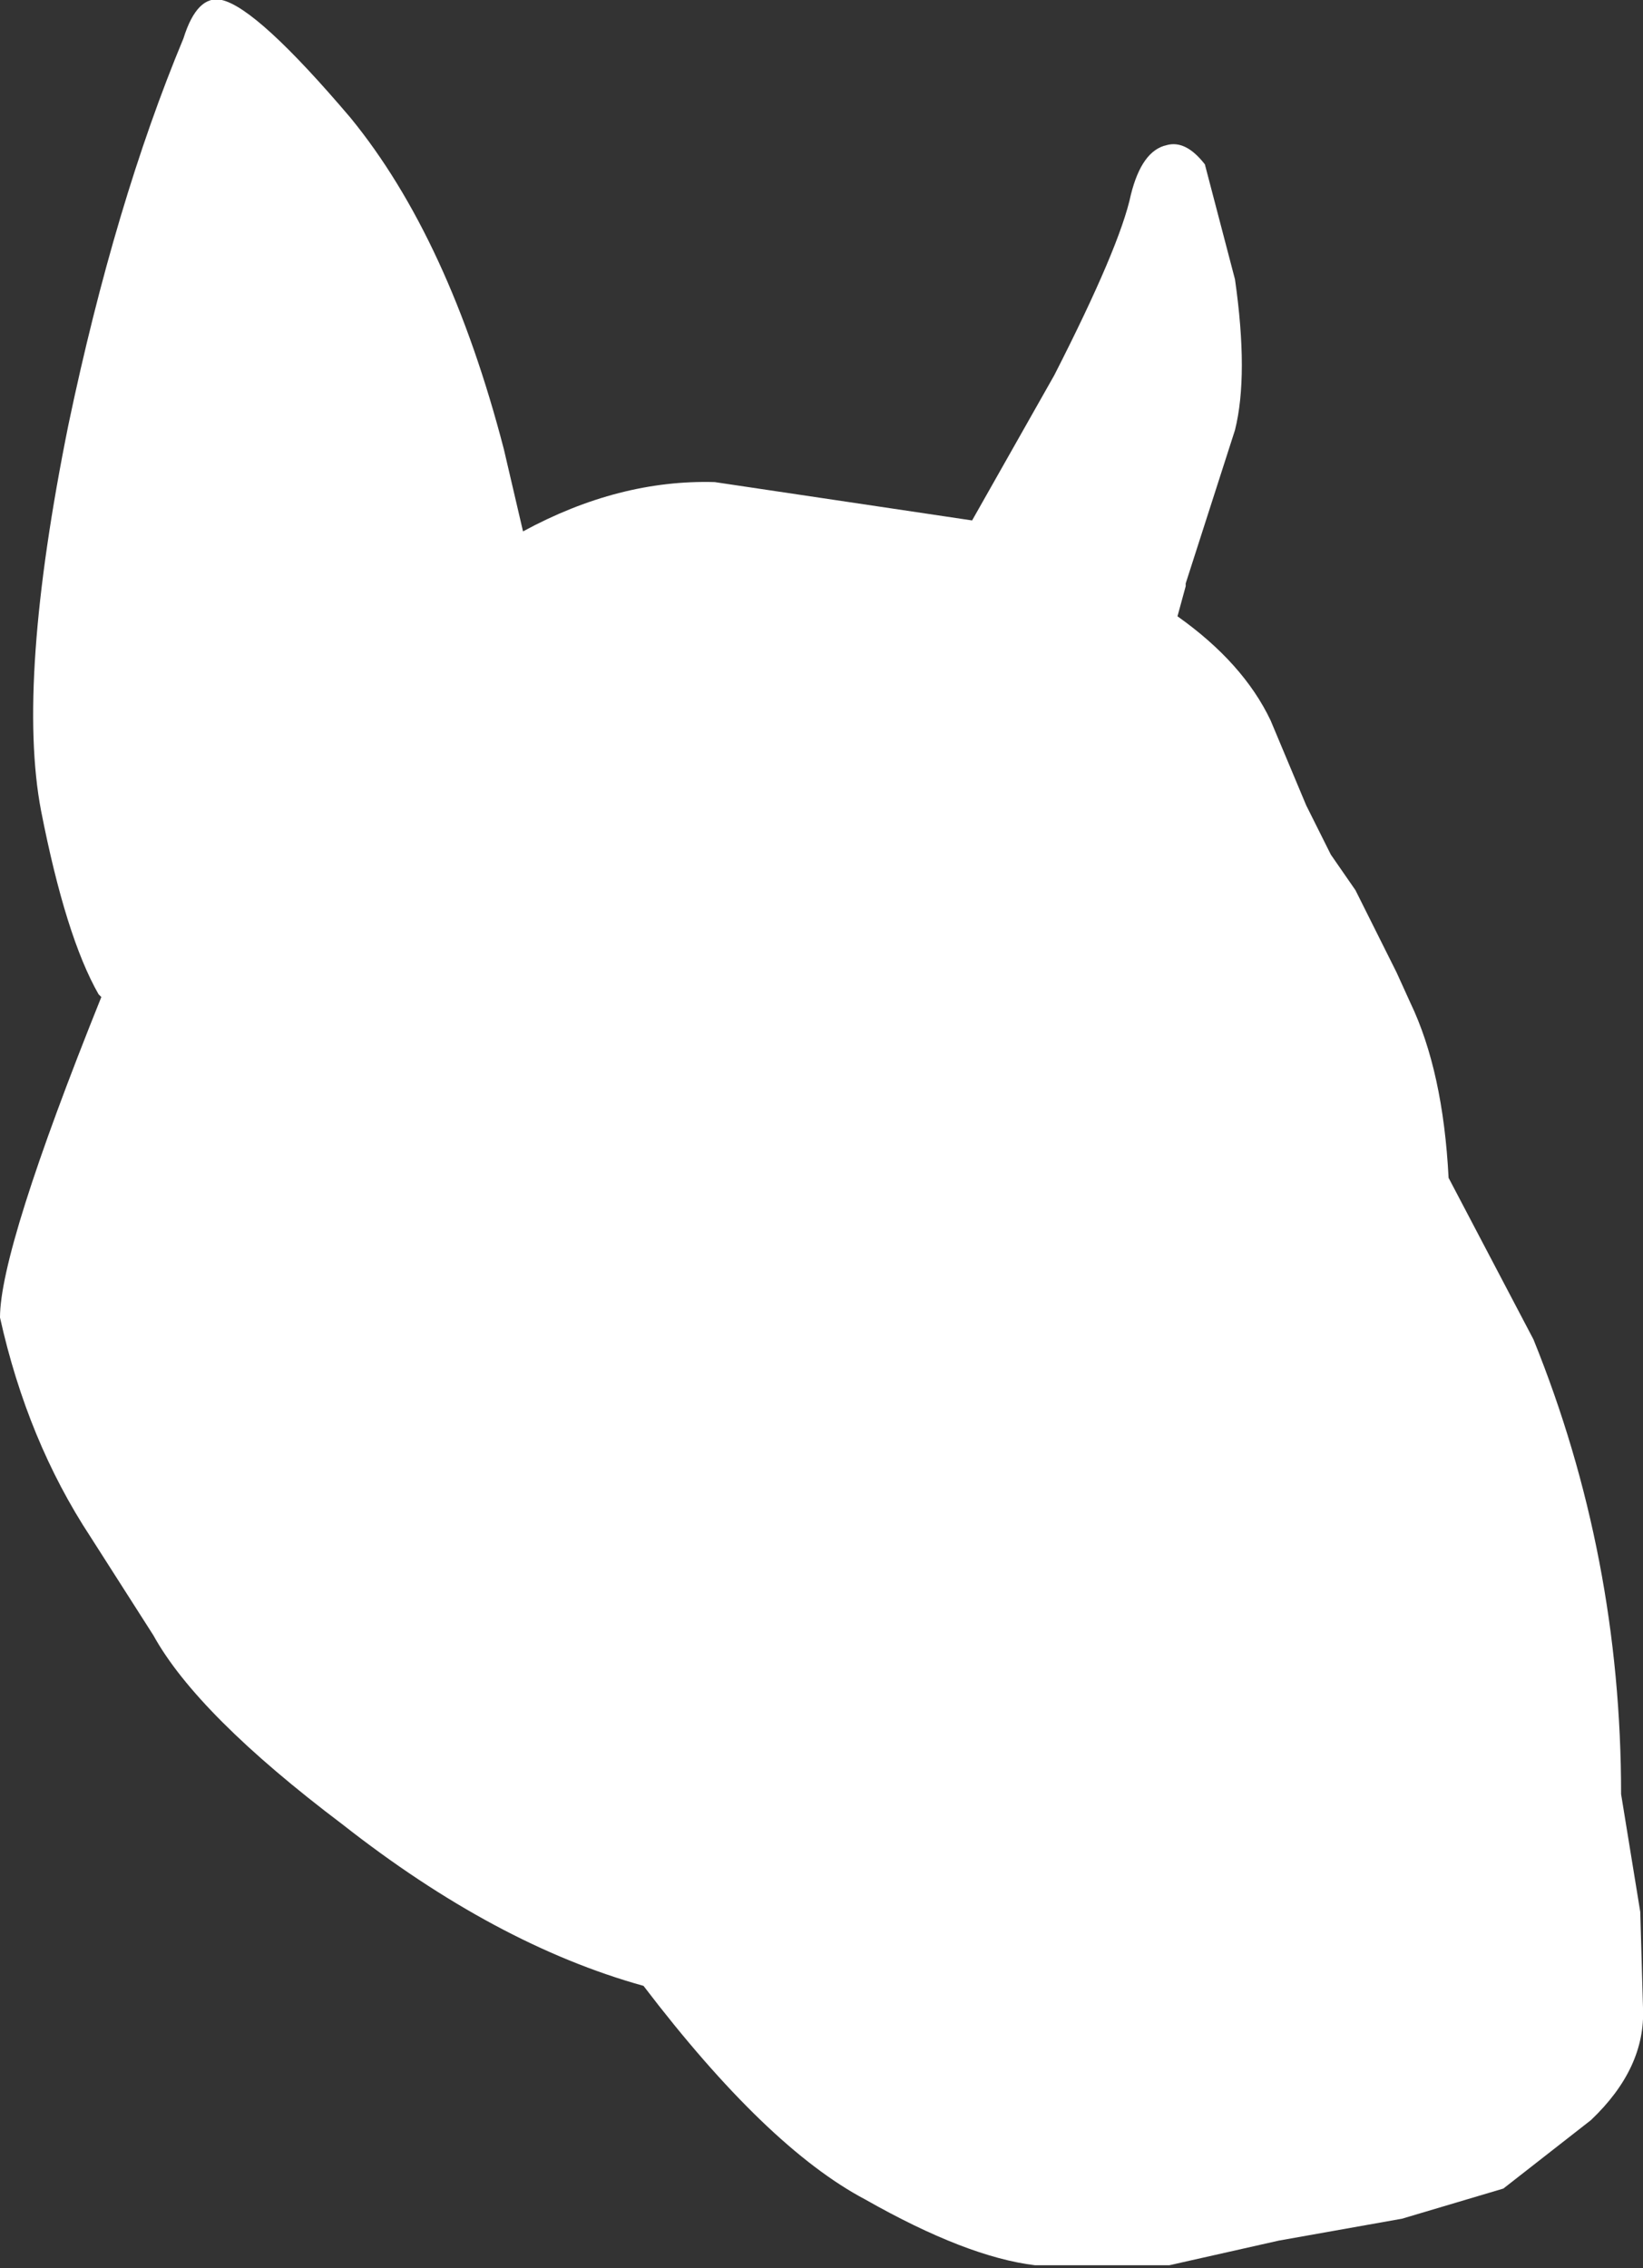 <?xml version="1.0" encoding="UTF-8" standalone="no"?>
<svg xmlns:xlink="http://www.w3.org/1999/xlink" height="41.4px" width="30.0px" xmlns="http://www.w3.org/2000/svg">
  <rect width="100%" height="100%" fill="#333333" stroke="none"/>
  <g transform="matrix(1.0, 0.0, 0.0, 1.0, 15.0, 20.7)">
    <path d="M7.55 -15.6 Q7.8 -13.85 7.55 -12.85 L6.65 -10.05 6.65 -10.0 6.5 -9.45 6.45 -9.25 6.5 -9.45 Q7.7 -8.6 8.2 -7.55 L8.85 -6.0 9.3 -5.1 9.75 -4.45 10.5 -2.95 10.75 -2.4 Q11.35 -1.15 11.45 0.8 L13.0 3.75 Q14.6 7.7 14.6 12.05 L14.95 14.2 15.0 15.95 Q15.05 17.05 14.05 18.0 L12.45 19.25 10.6 19.8 8.35 20.2 6.35 20.65 3.9 20.65 Q2.65 20.5 0.8 19.45 -1.0 18.5 -3.25 15.55 -5.95 14.8 -8.75 12.6 -11.4 10.6 -12.2 9.15 L-13.35 7.35 Q-14.5 5.6 -15.0 3.35 -15.0 2.1 -13.15 -2.5 L-13.2 -2.55 Q-13.8 -3.6 -14.25 -5.9 -14.7 -8.25 -13.75 -12.95 -12.9 -17.0 -11.65 -20.0 -11.4 -20.8 -10.95 -20.7 -10.3 -20.55 -8.6 -18.55 -6.8 -16.35 -5.8 -12.5 L-5.45 -11.0 Q-3.7 -11.95 -1.95 -11.9 L2.75 -11.2 4.25 -13.85 Q5.45 -16.2 5.65 -17.15 5.85 -17.95 6.3 -18.05 6.65 -18.15 7.0 -17.7 L7.55 -15.6" fill="#ffffff" fill-rule="evenodd" stroke="none"/>
  </g>
</svg>
